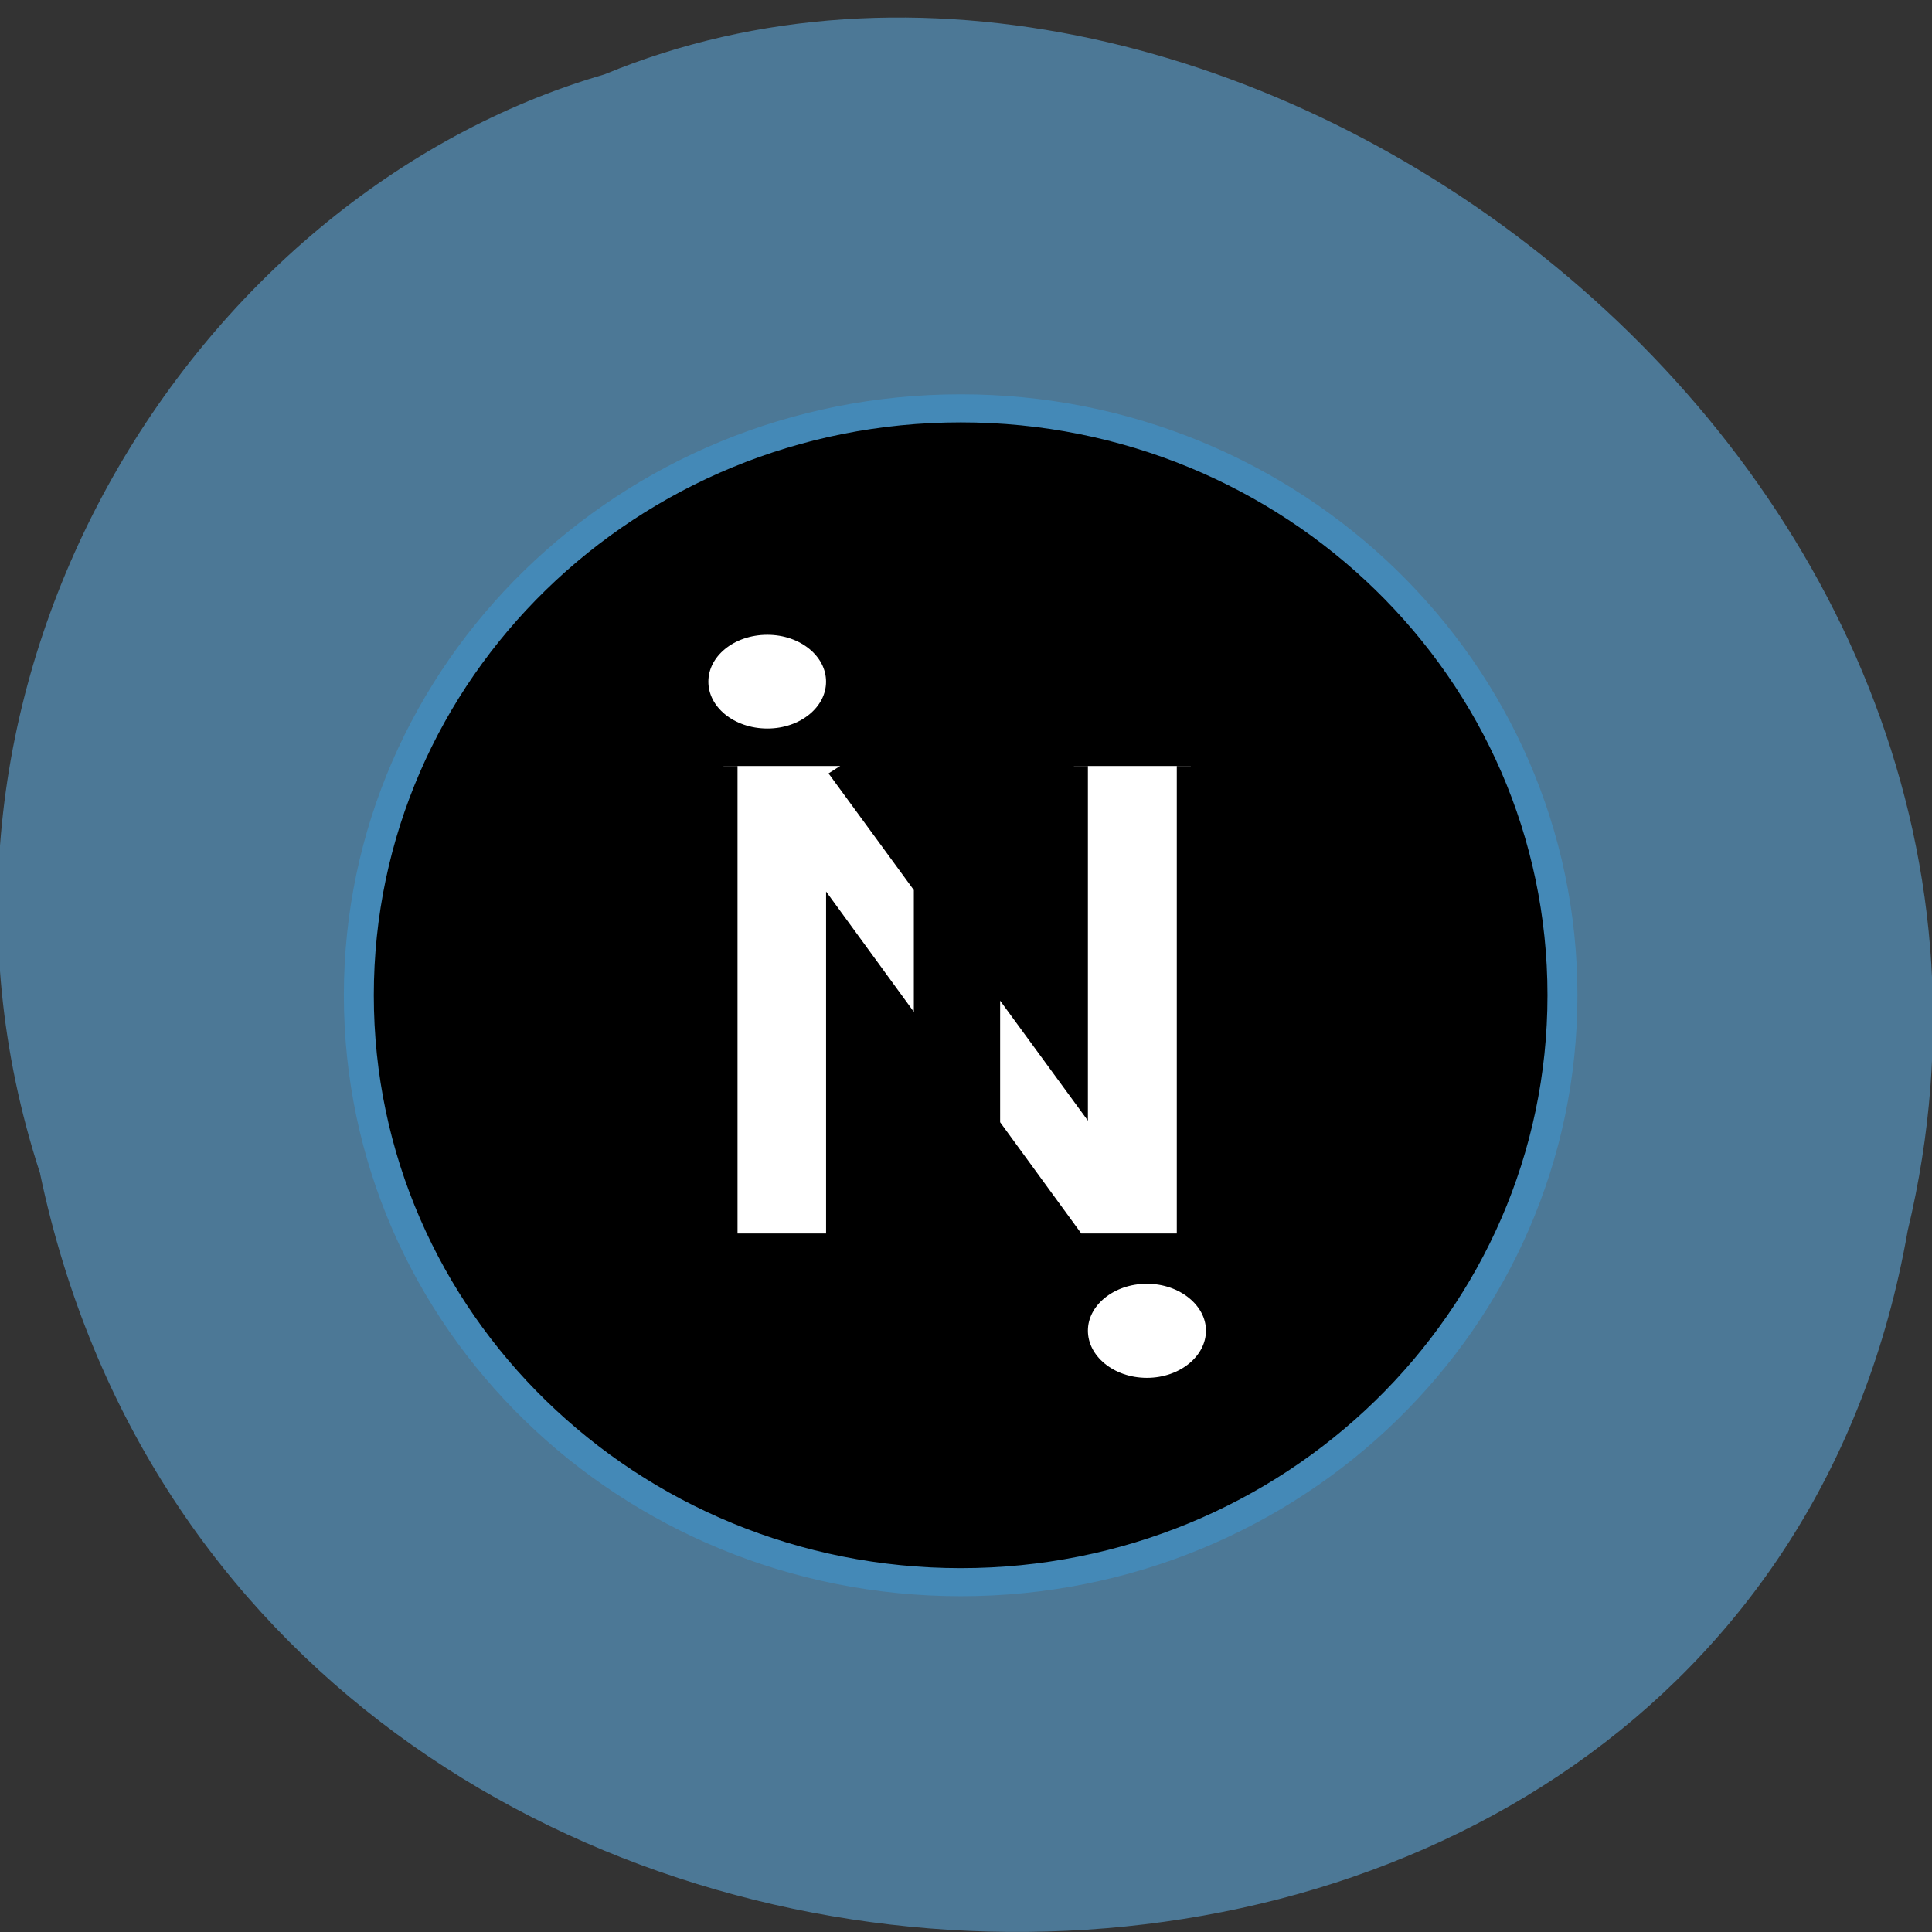 <svg xmlns="http://www.w3.org/2000/svg" viewBox="0 0 22 22"><rect x="0" y="0" width="22" height="22" fill="#333333" stroke="none"/><path d="m 0.457 13.367 c 2.367 11.227 19.352 11.566 21.266 0.648 c 2.117 -8.836 -7.867 -16.06 -14.84 -13.168 c -4.707 1.367 -8.238 6.969 -6.426 12.516" fill="#4c7896"/><path d="m 44.47 233.89 c 0 12.351 -9.618 22.352 -21.476 22.352 c -11.87 0 -21.489 -10 -21.489 -22.352 c 0 -12.351 9.618 -22.352 21.489 -22.352 c 11.858 0 21.476 10 21.476 22.352" transform="matrix(0.319 0 0 0.299 3.606 -58.6)" stroke="#4489b7" stroke-width="1.069"/><path d="m 16.597 9.08 c -1.444 0 -2.607 1.018 -2.607 2.285 c 0 1.266 1.163 2.285 2.607 2.285 c 1.432 0 2.594 -1.018 2.594 -2.285 c 0 -1.266 -1.163 -2.285 -2.594 -2.285 m -1.566 5.497 v 18.305 h 4.161 v -11.907 l 3.133 4.583 v -6.411 l -3.133 -4.57 m 8.346 0 v 11.894 l -3.133 -4.57 v 6.398 l 3.133 4.583 h 4.173 v -18.305 m -1.566 19.219 c -1.444 0 -2.607 1.031 -2.607 2.285 c 0 1.266 1.163 2.298 2.607 2.298 c 1.432 0 2.607 -1.031 2.607 -2.298 c 0 -1.253 -1.175 -2.285 -2.607 -2.285" transform="matrix(0.319 0 0 0.299 3.444 4.364)" fill="#fff" stroke="#000"/></svg>
